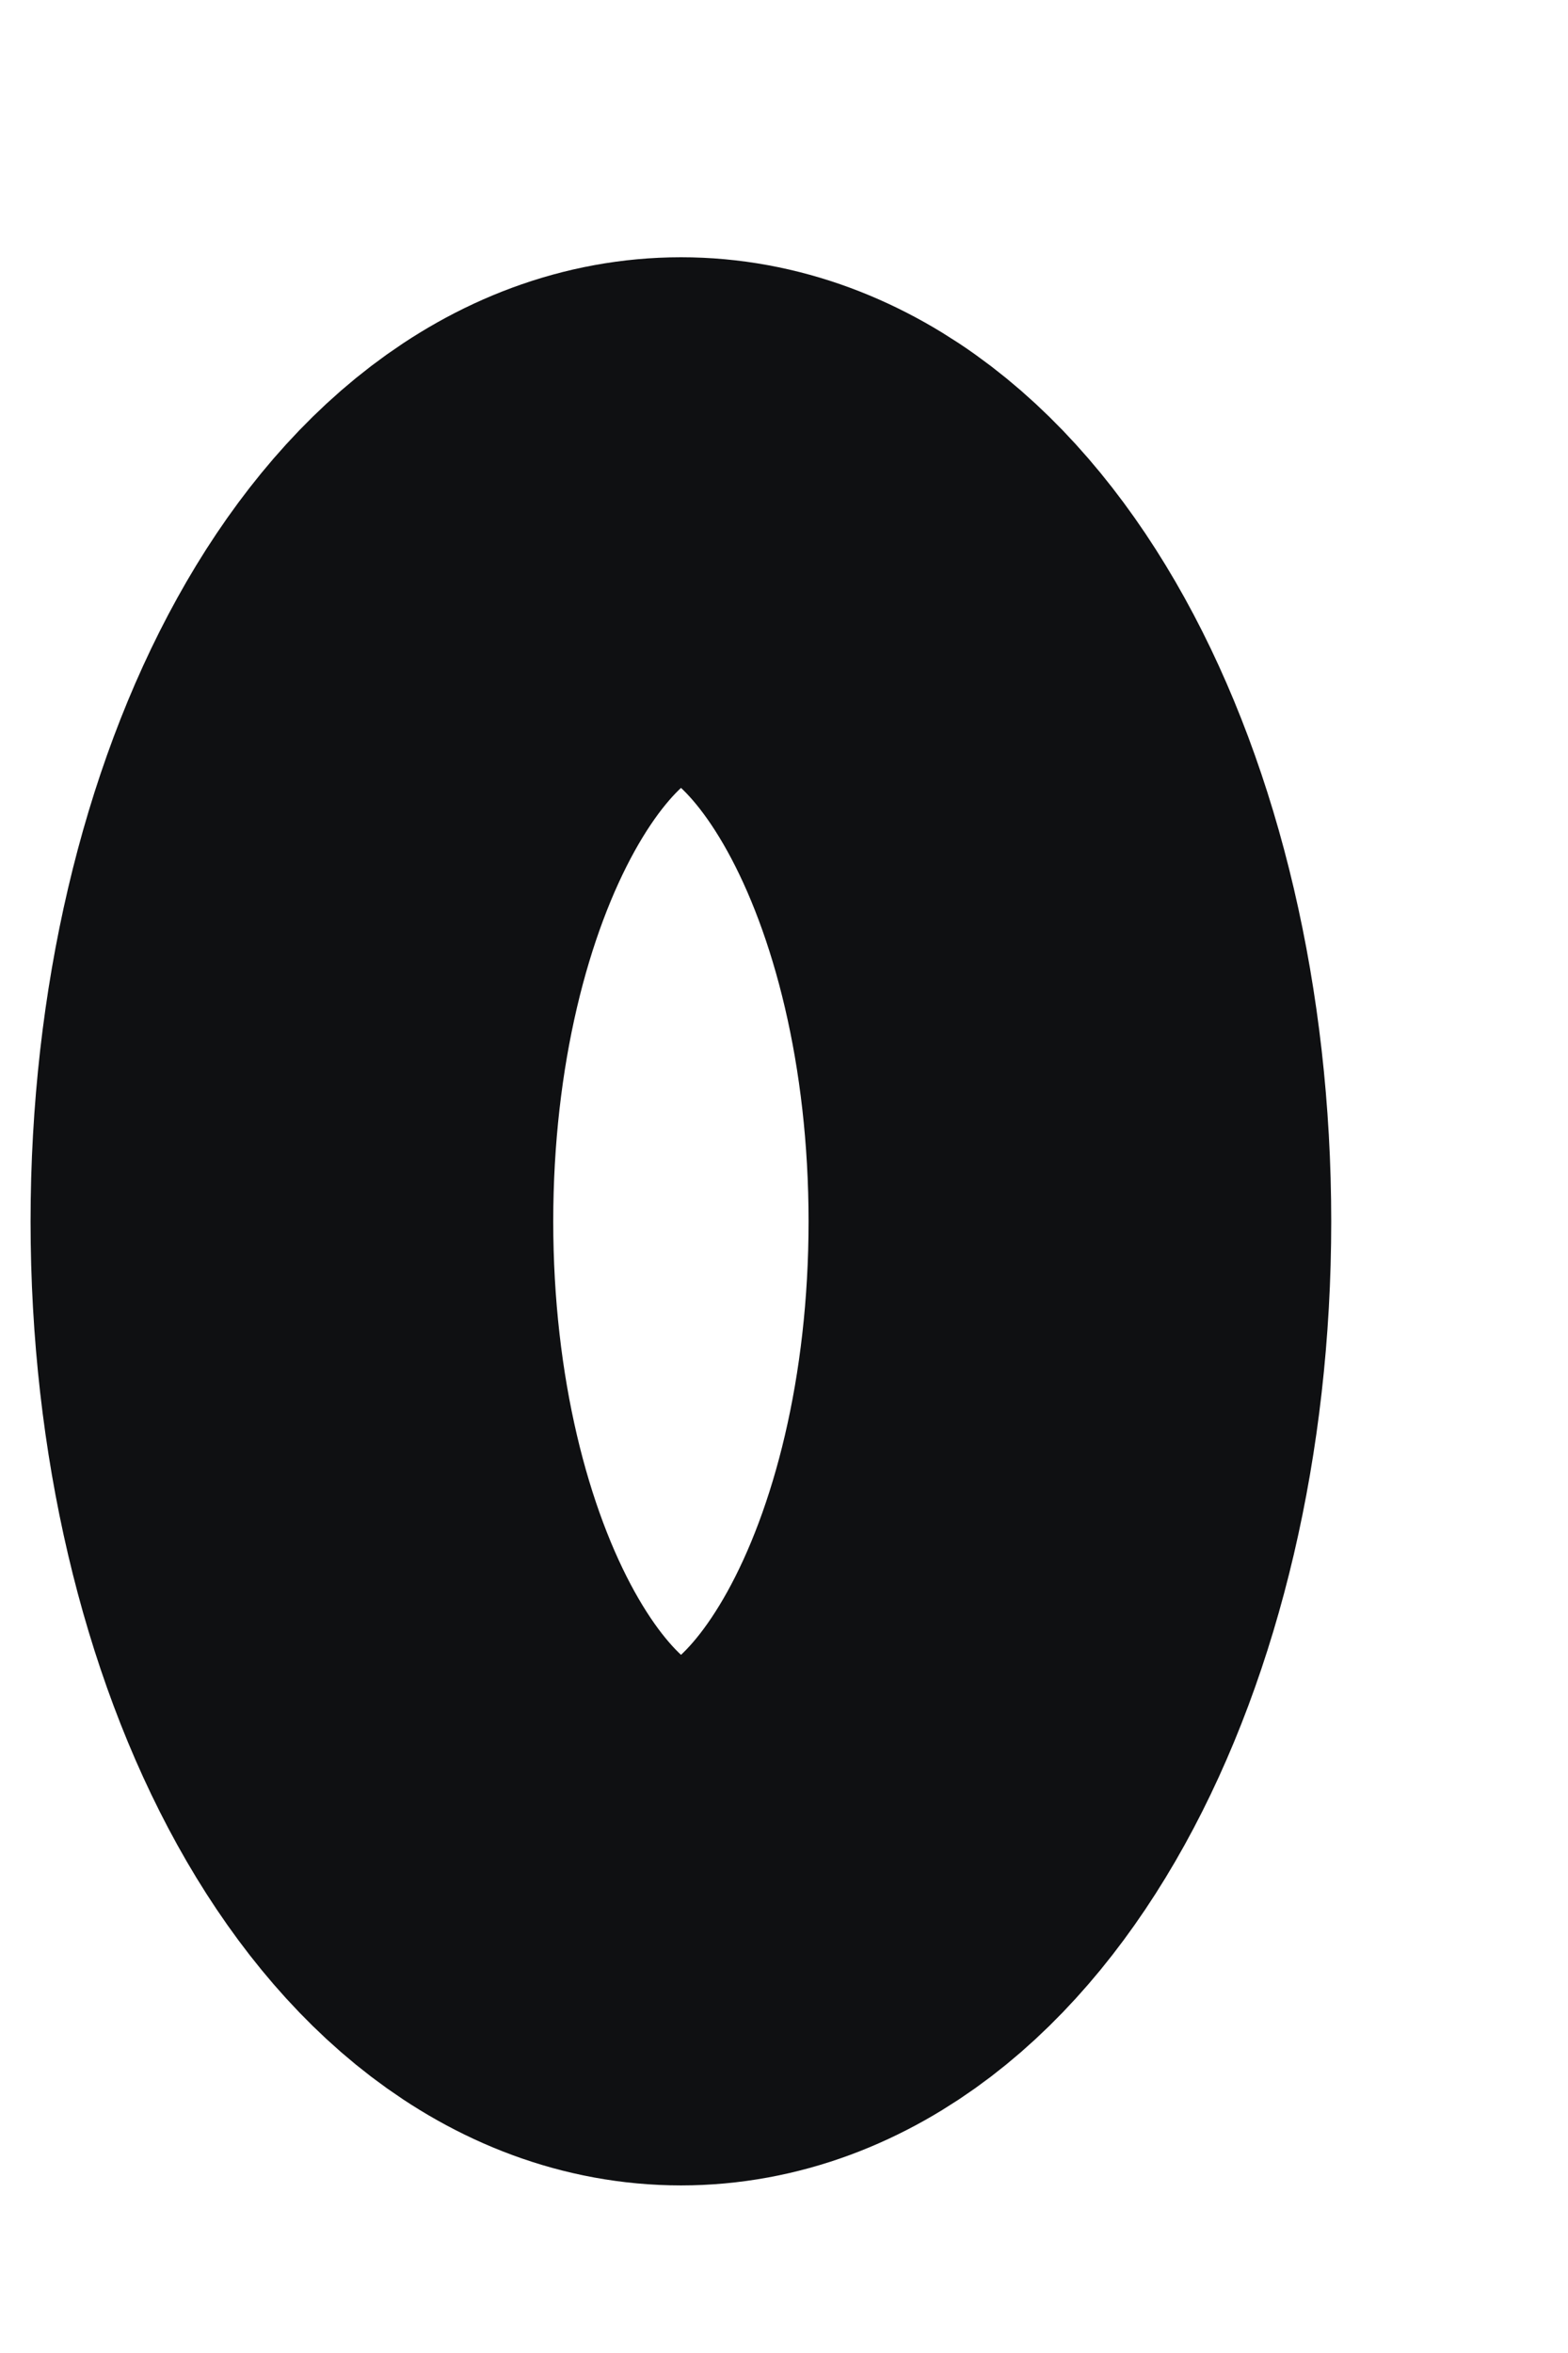 <svg width="6" height="9" viewBox="0 0 6 9" fill="none" xmlns="http://www.w3.org/2000/svg">
<path d="M2.606 7.359C3.428 7.359 4.094 6.156 4.094 4.672C4.094 3.188 3.428 1.984 2.606 1.984C1.784 1.984 1.117 3.188 1.117 4.672C1.117 6.156 1.784 7.359 2.606 7.359Z" stroke="#0F1012" stroke-width="2" stroke-linecap="round" stroke-linejoin="round"/>
</svg>
